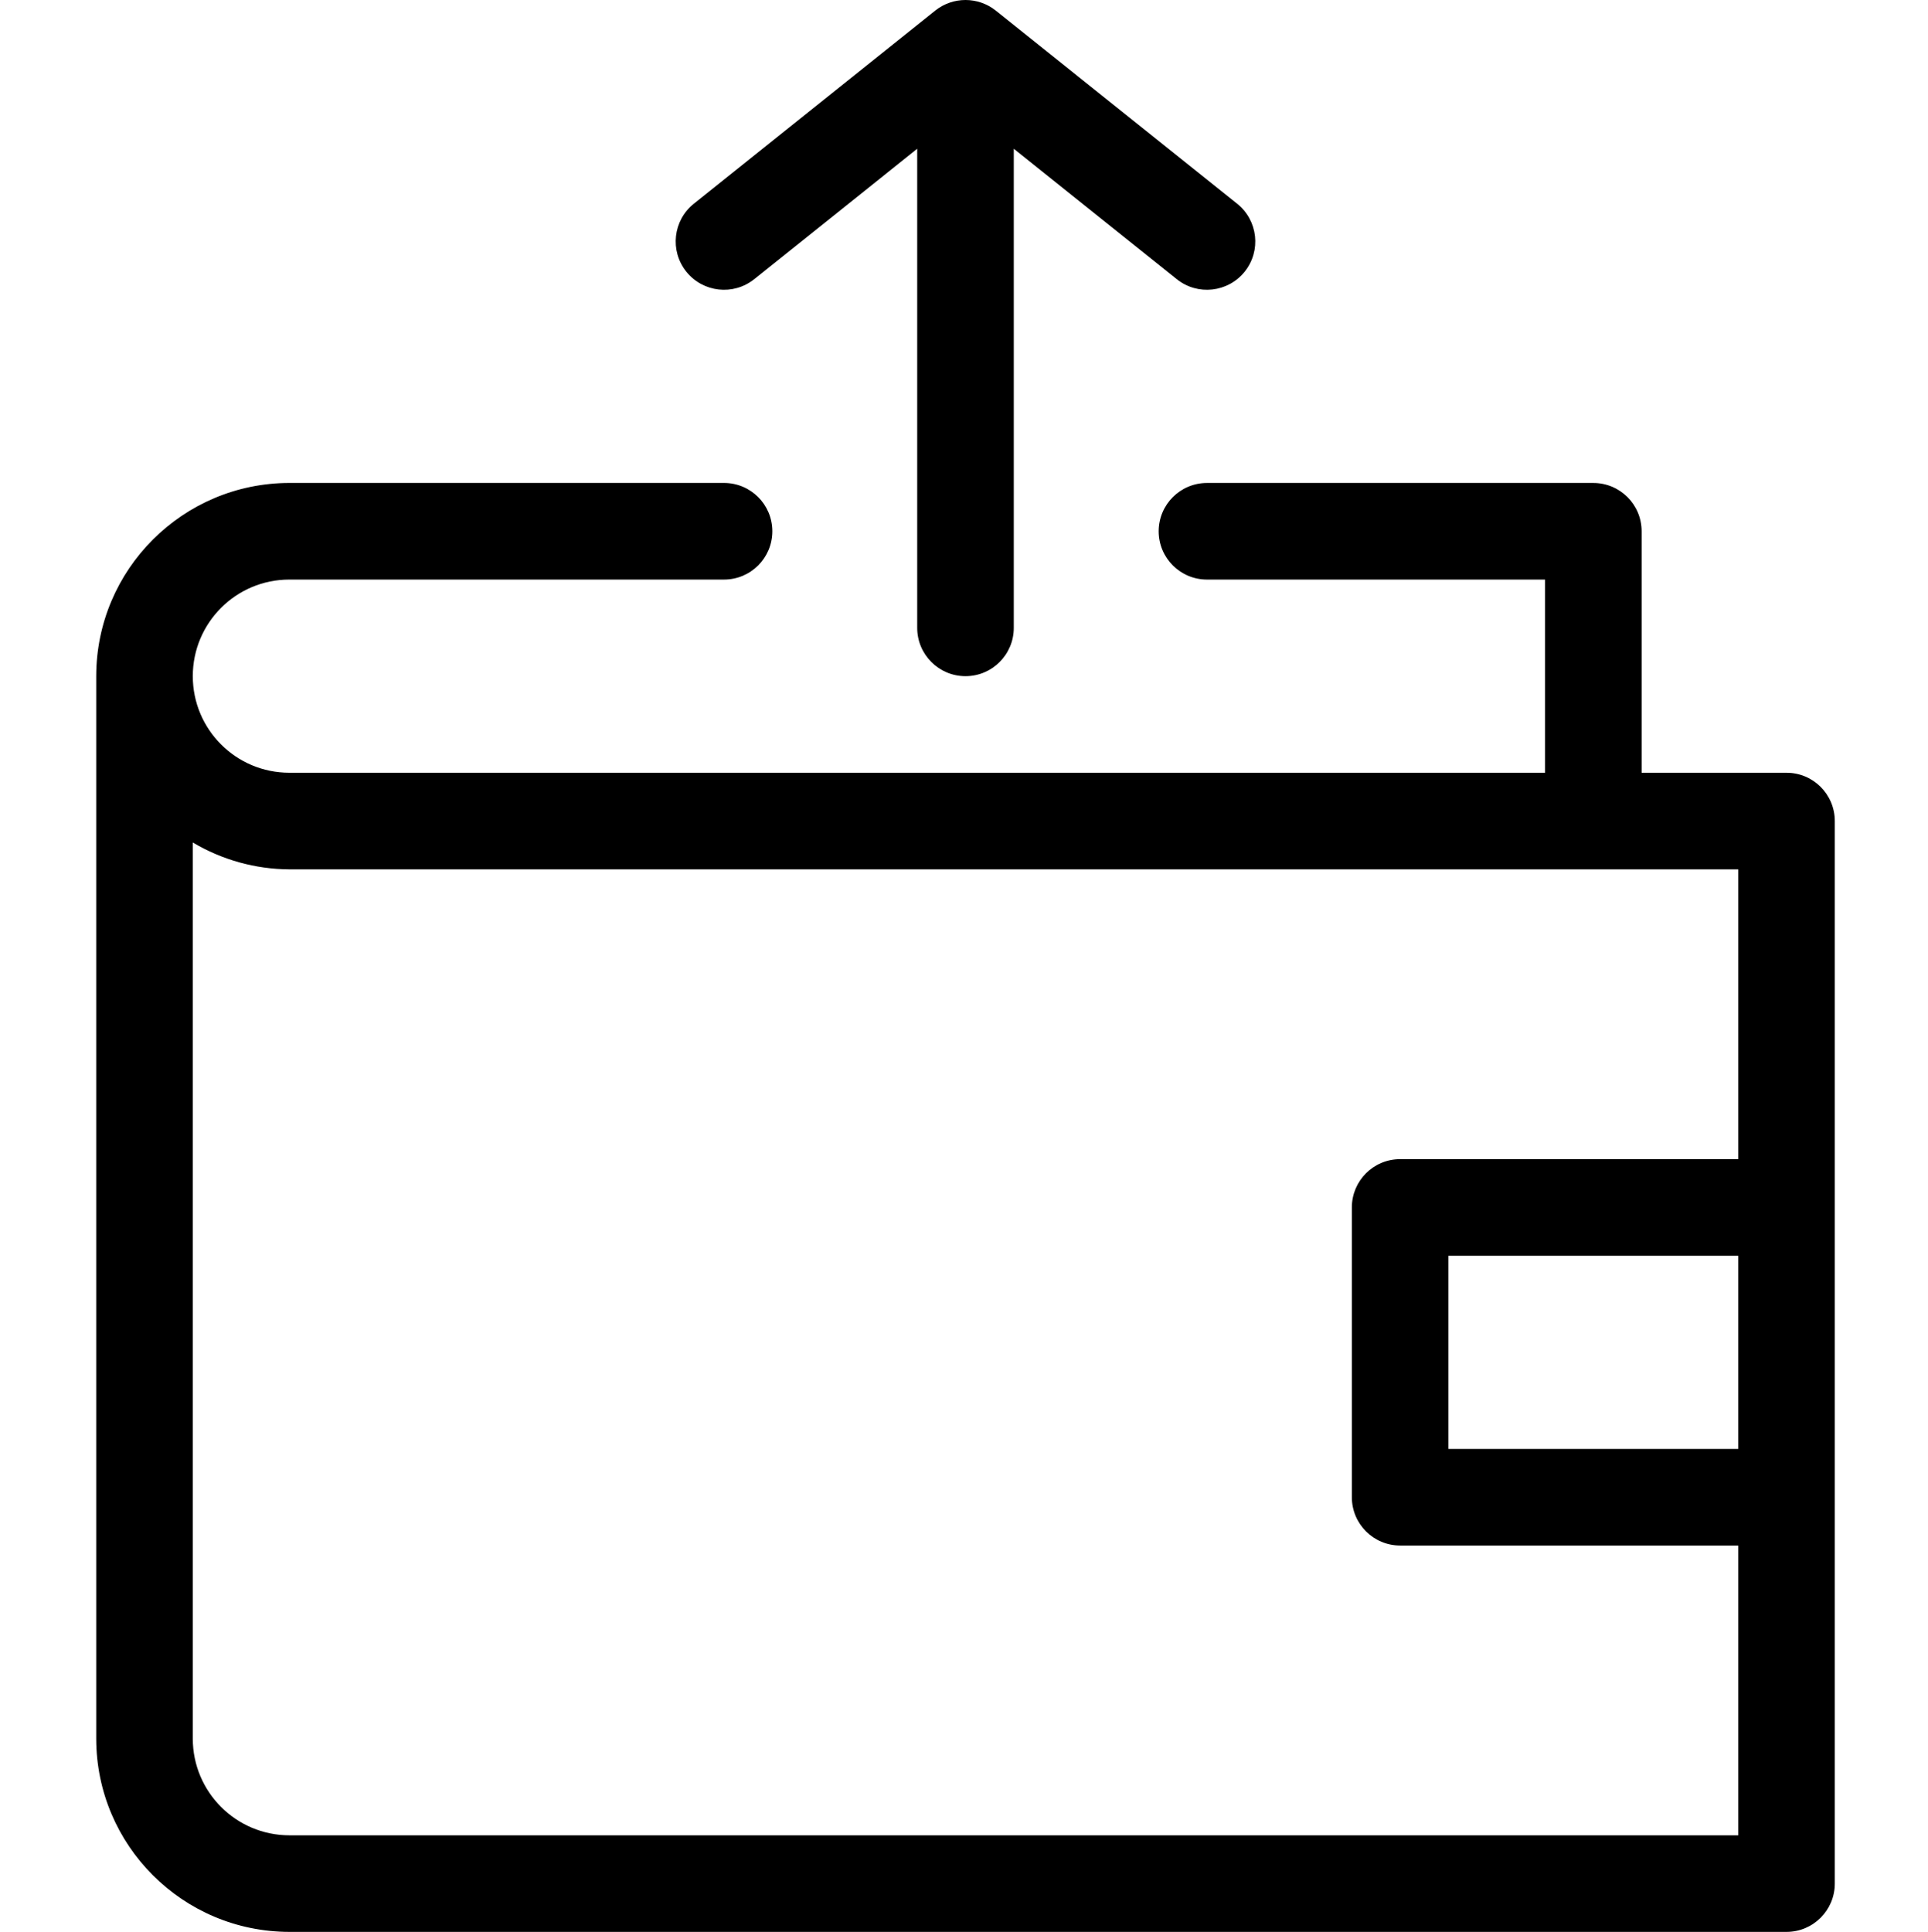 <svg id="icon" viewBox="-25 0 511 511.997" xmlns="http://www.w3.org/2000/svg"><path d="m448.496 204.801h-38.398v-64.004c.004-7.062-5.719-12.793-12.785-12.797-.004 0-.012 0-.016 0h-102.402c-7.066 0-12.797 5.73-12.797 12.797 0 7.07 5.73 12.801 12.797 12.801h89.602v51.199h-332.797c-14.141 0-25.602-11.461-25.602-25.598 0-14.141 11.461-25.602 25.602-25.602h115.199c7.07 0 12.801-5.73 12.801-12.801s-5.73-12.801-12.801-12.801h-115.199c-28.266.027-51.172 22.934-51.199 51.203v281.598c.031 28.266 22.934 51.168 51.199 51.199h396.797c7.07 0 12.801-5.73 12.801-12.801v-281.598c.004-7.062-5.719-12.793-12.785-12.797-.004 0-.008 0-.016 0zm-396.797 281.598c-14.133-.016-25.586-11.469-25.602-25.602v-237.52c7.746 4.609 16.586 7.07 25.602 7.121h384v76.801h-89.602c-7.062-.004-12.793 5.719-12.797 12.785v.016 76.801c0 7.066 5.73 12.797 12.797 12.797h89.602v76.801zm383.996-102.398h-76.797v-51.203h76.797zm0 0"/><path d="m174.898 73.996 43.199-34.574v126.977c0 7.07 5.73 12.801 12.801 12.801 7.066 0 12.797-5.73 12.797-12.801v-126.977l43.203 34.57c5.52 4.418 13.578 3.523 18-2 4.418-5.523 3.52-13.582-2.004-18l-63.996-51.199c-4.684-3.723-11.316-3.723-16 0l-64 51.199c-5.523 4.418-6.422 12.477-2 18 4.418 5.523 12.477 6.418 17.996 2v.004zm0 0"/></svg>